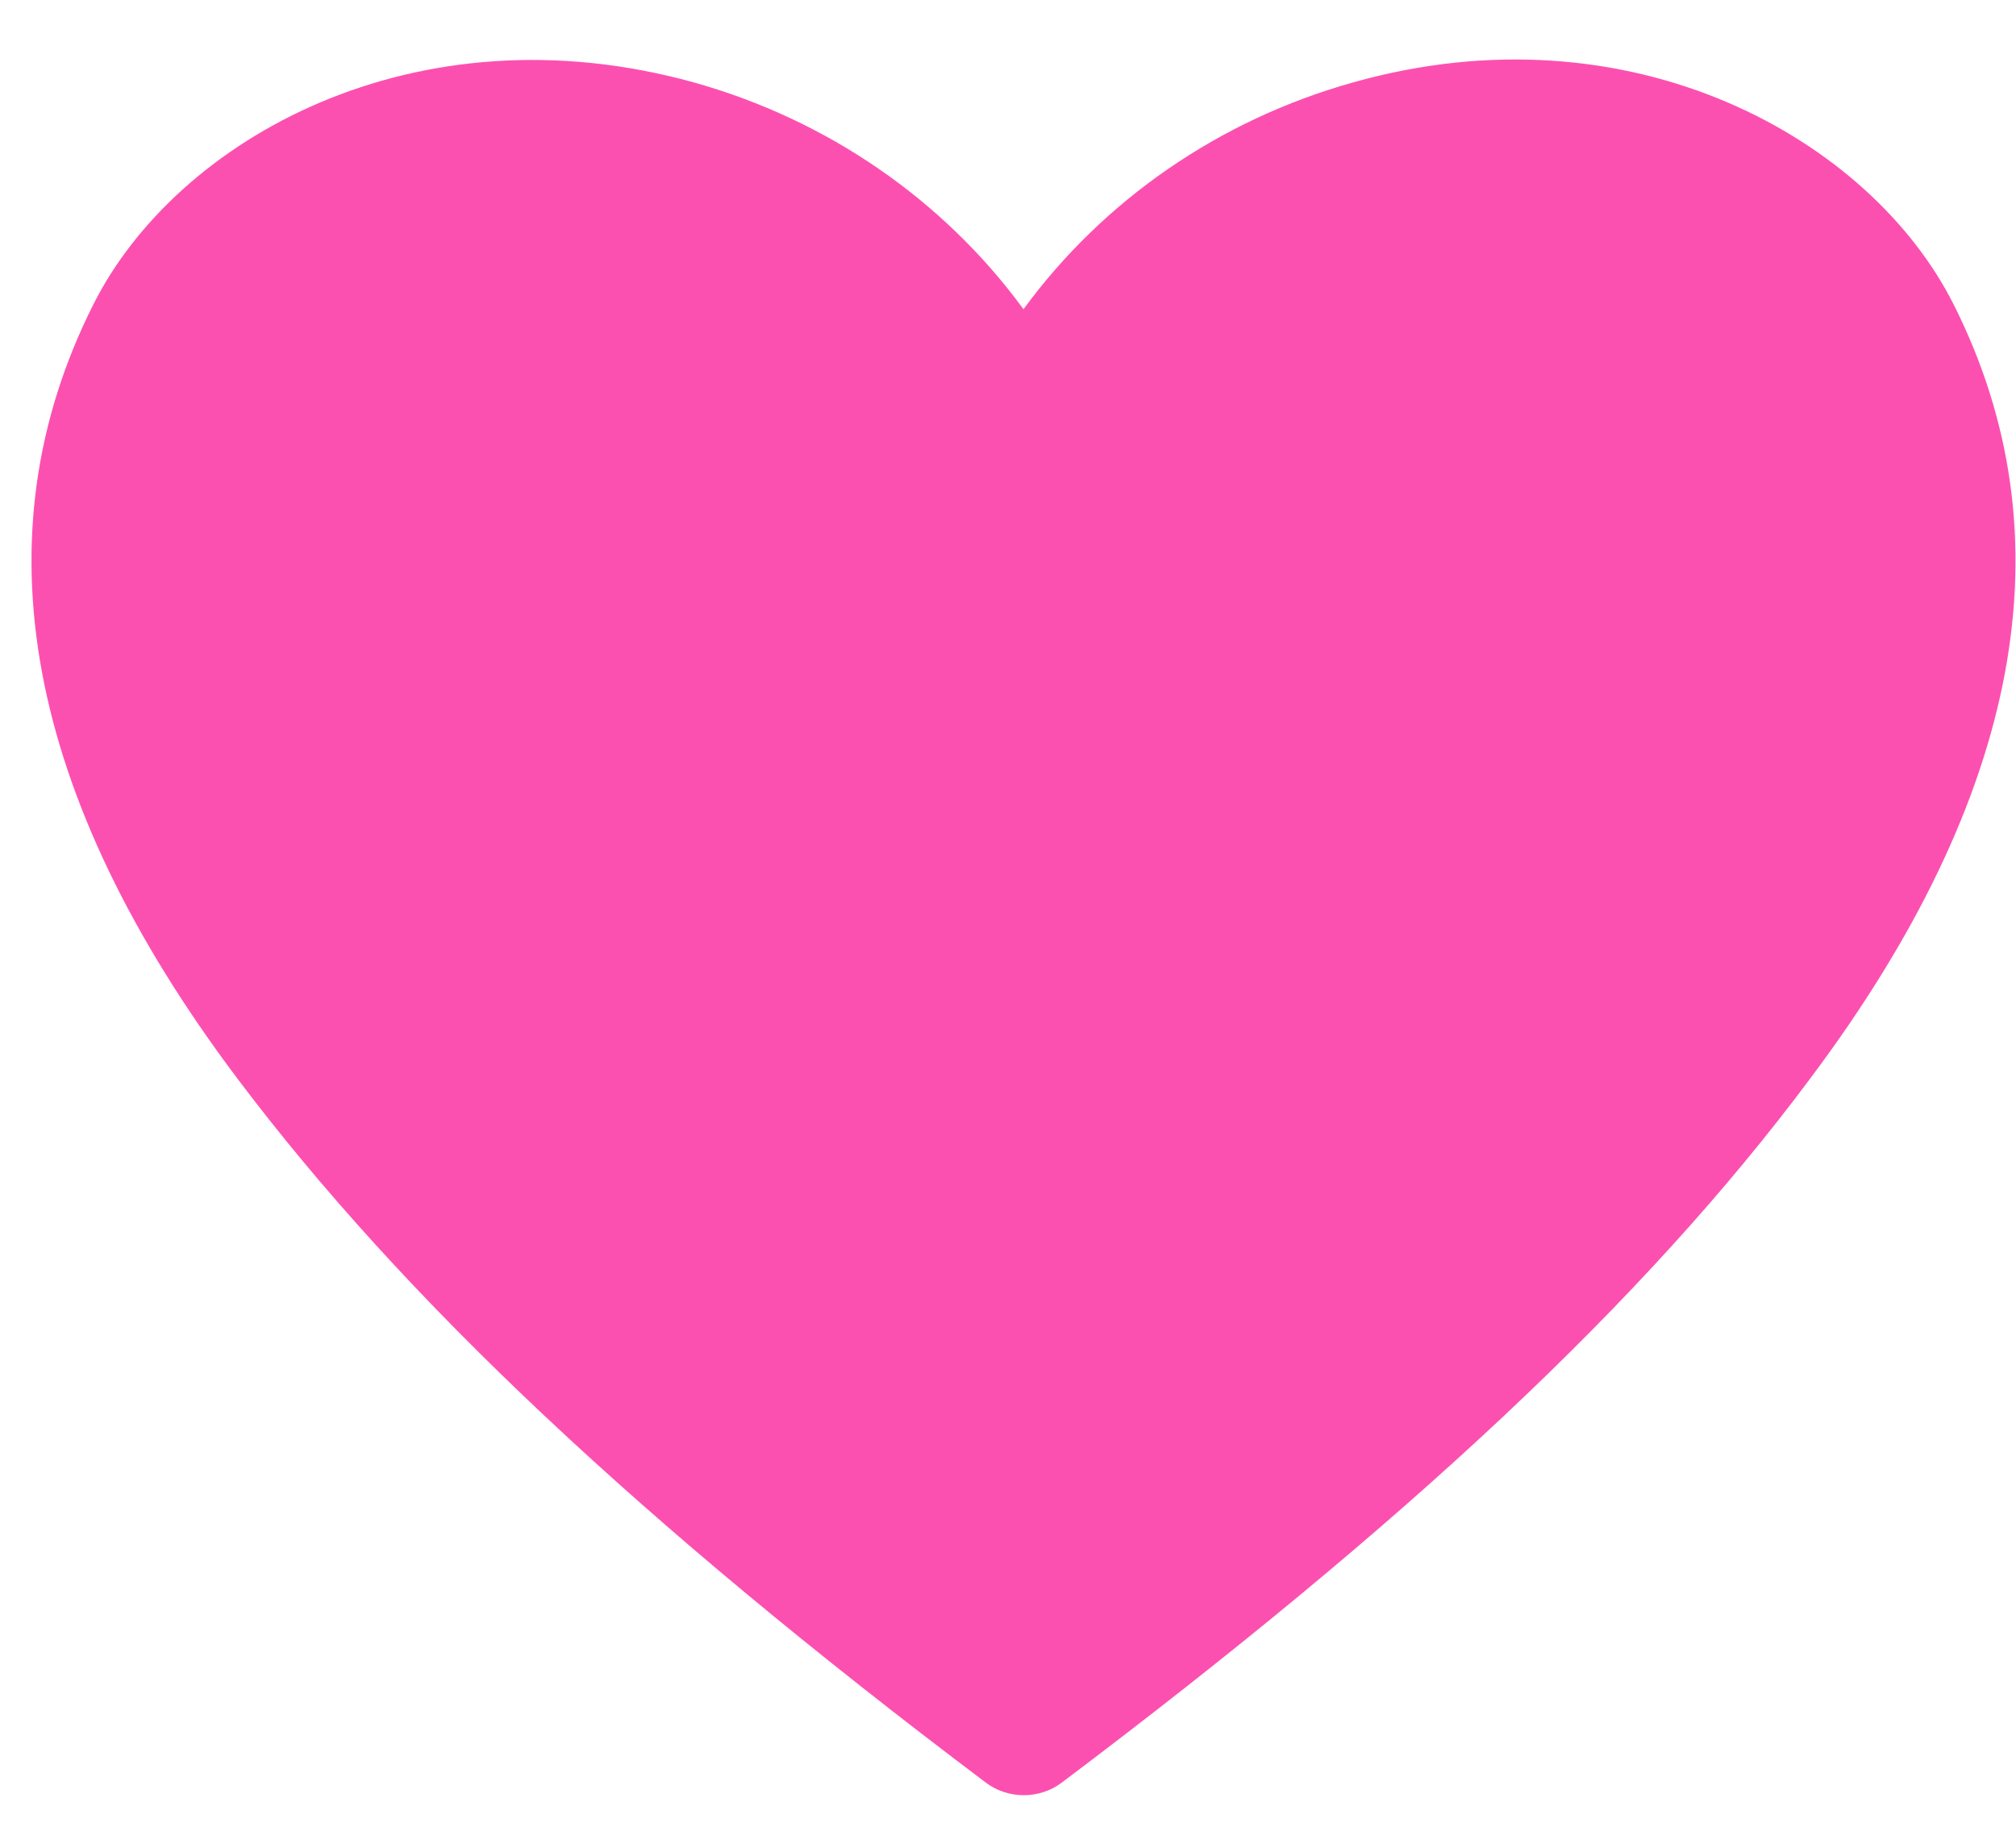 <svg width="32" height="29" viewBox="0 0 32 29" fill="none" xmlns="http://www.w3.org/2000/svg">
<path d="M31.01 4.833C29.691 2.208 25.892 0.06 21.472 1.31C19.36 1.902 17.518 3.171 16.246 4.909C14.974 3.171 13.131 1.902 11.019 1.31C6.59 0.079 2.801 2.208 1.482 4.833C-0.369 8.508 0.399 12.642 3.765 17.119C6.403 20.623 10.173 24.174 15.645 28.298C15.818 28.429 16.031 28.5 16.251 28.5C16.47 28.5 16.683 28.429 16.856 28.298C22.319 24.183 26.098 20.661 28.736 17.119C32.093 12.642 32.86 8.508 31.01 4.833Z" fill="#FC50B1"/>
</svg>

